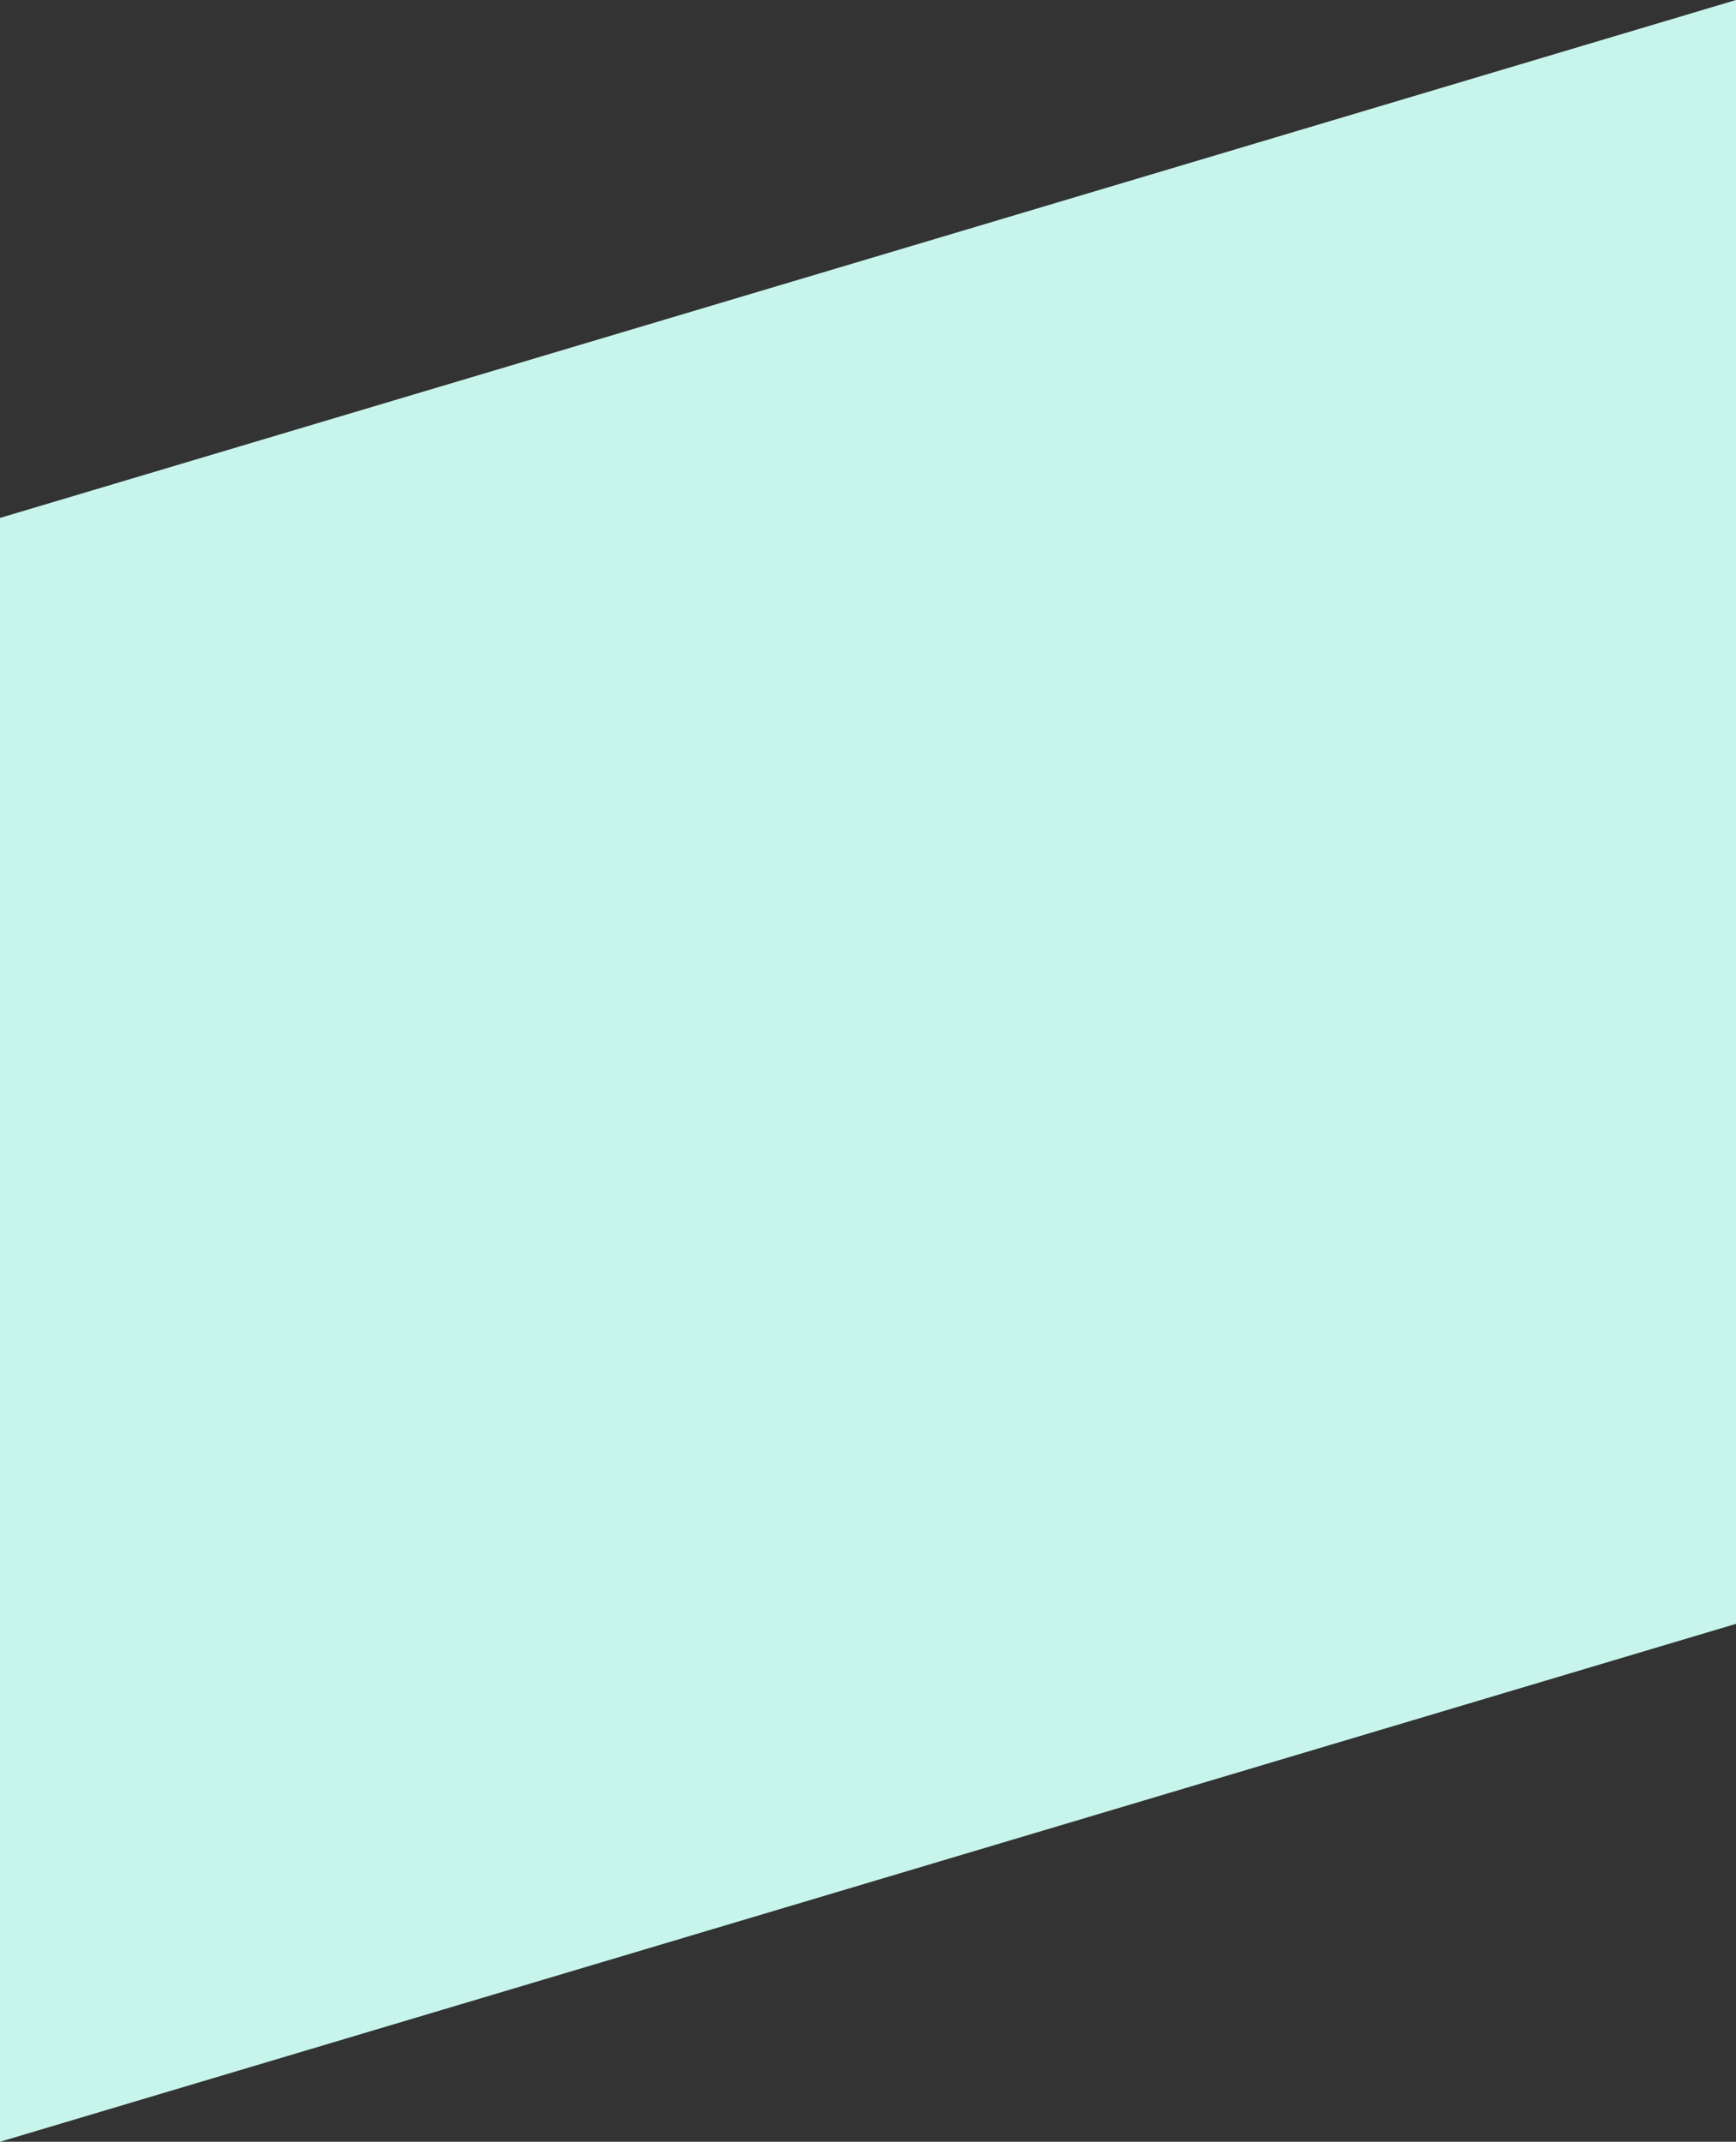 <svg width="1512" height="1865" viewBox="0 0 1512 1865" fill="none" xmlns="http://www.w3.org/2000/svg">
<rect x="0" y="0" width="1512" height="1865" fill="#333333" stroke="none"/>
<g clip-path="url(#clip0_344_1568)">
<path d="M1512 0V1414L0 1865V451L1512 0Z" fill="#C7F5EC"/>
</g>
<defs>
<clipPath id="clip0_344_1568">
<rect width="1512" height="1865" fill="white"/>
</clipPath>
</defs>
</svg>

